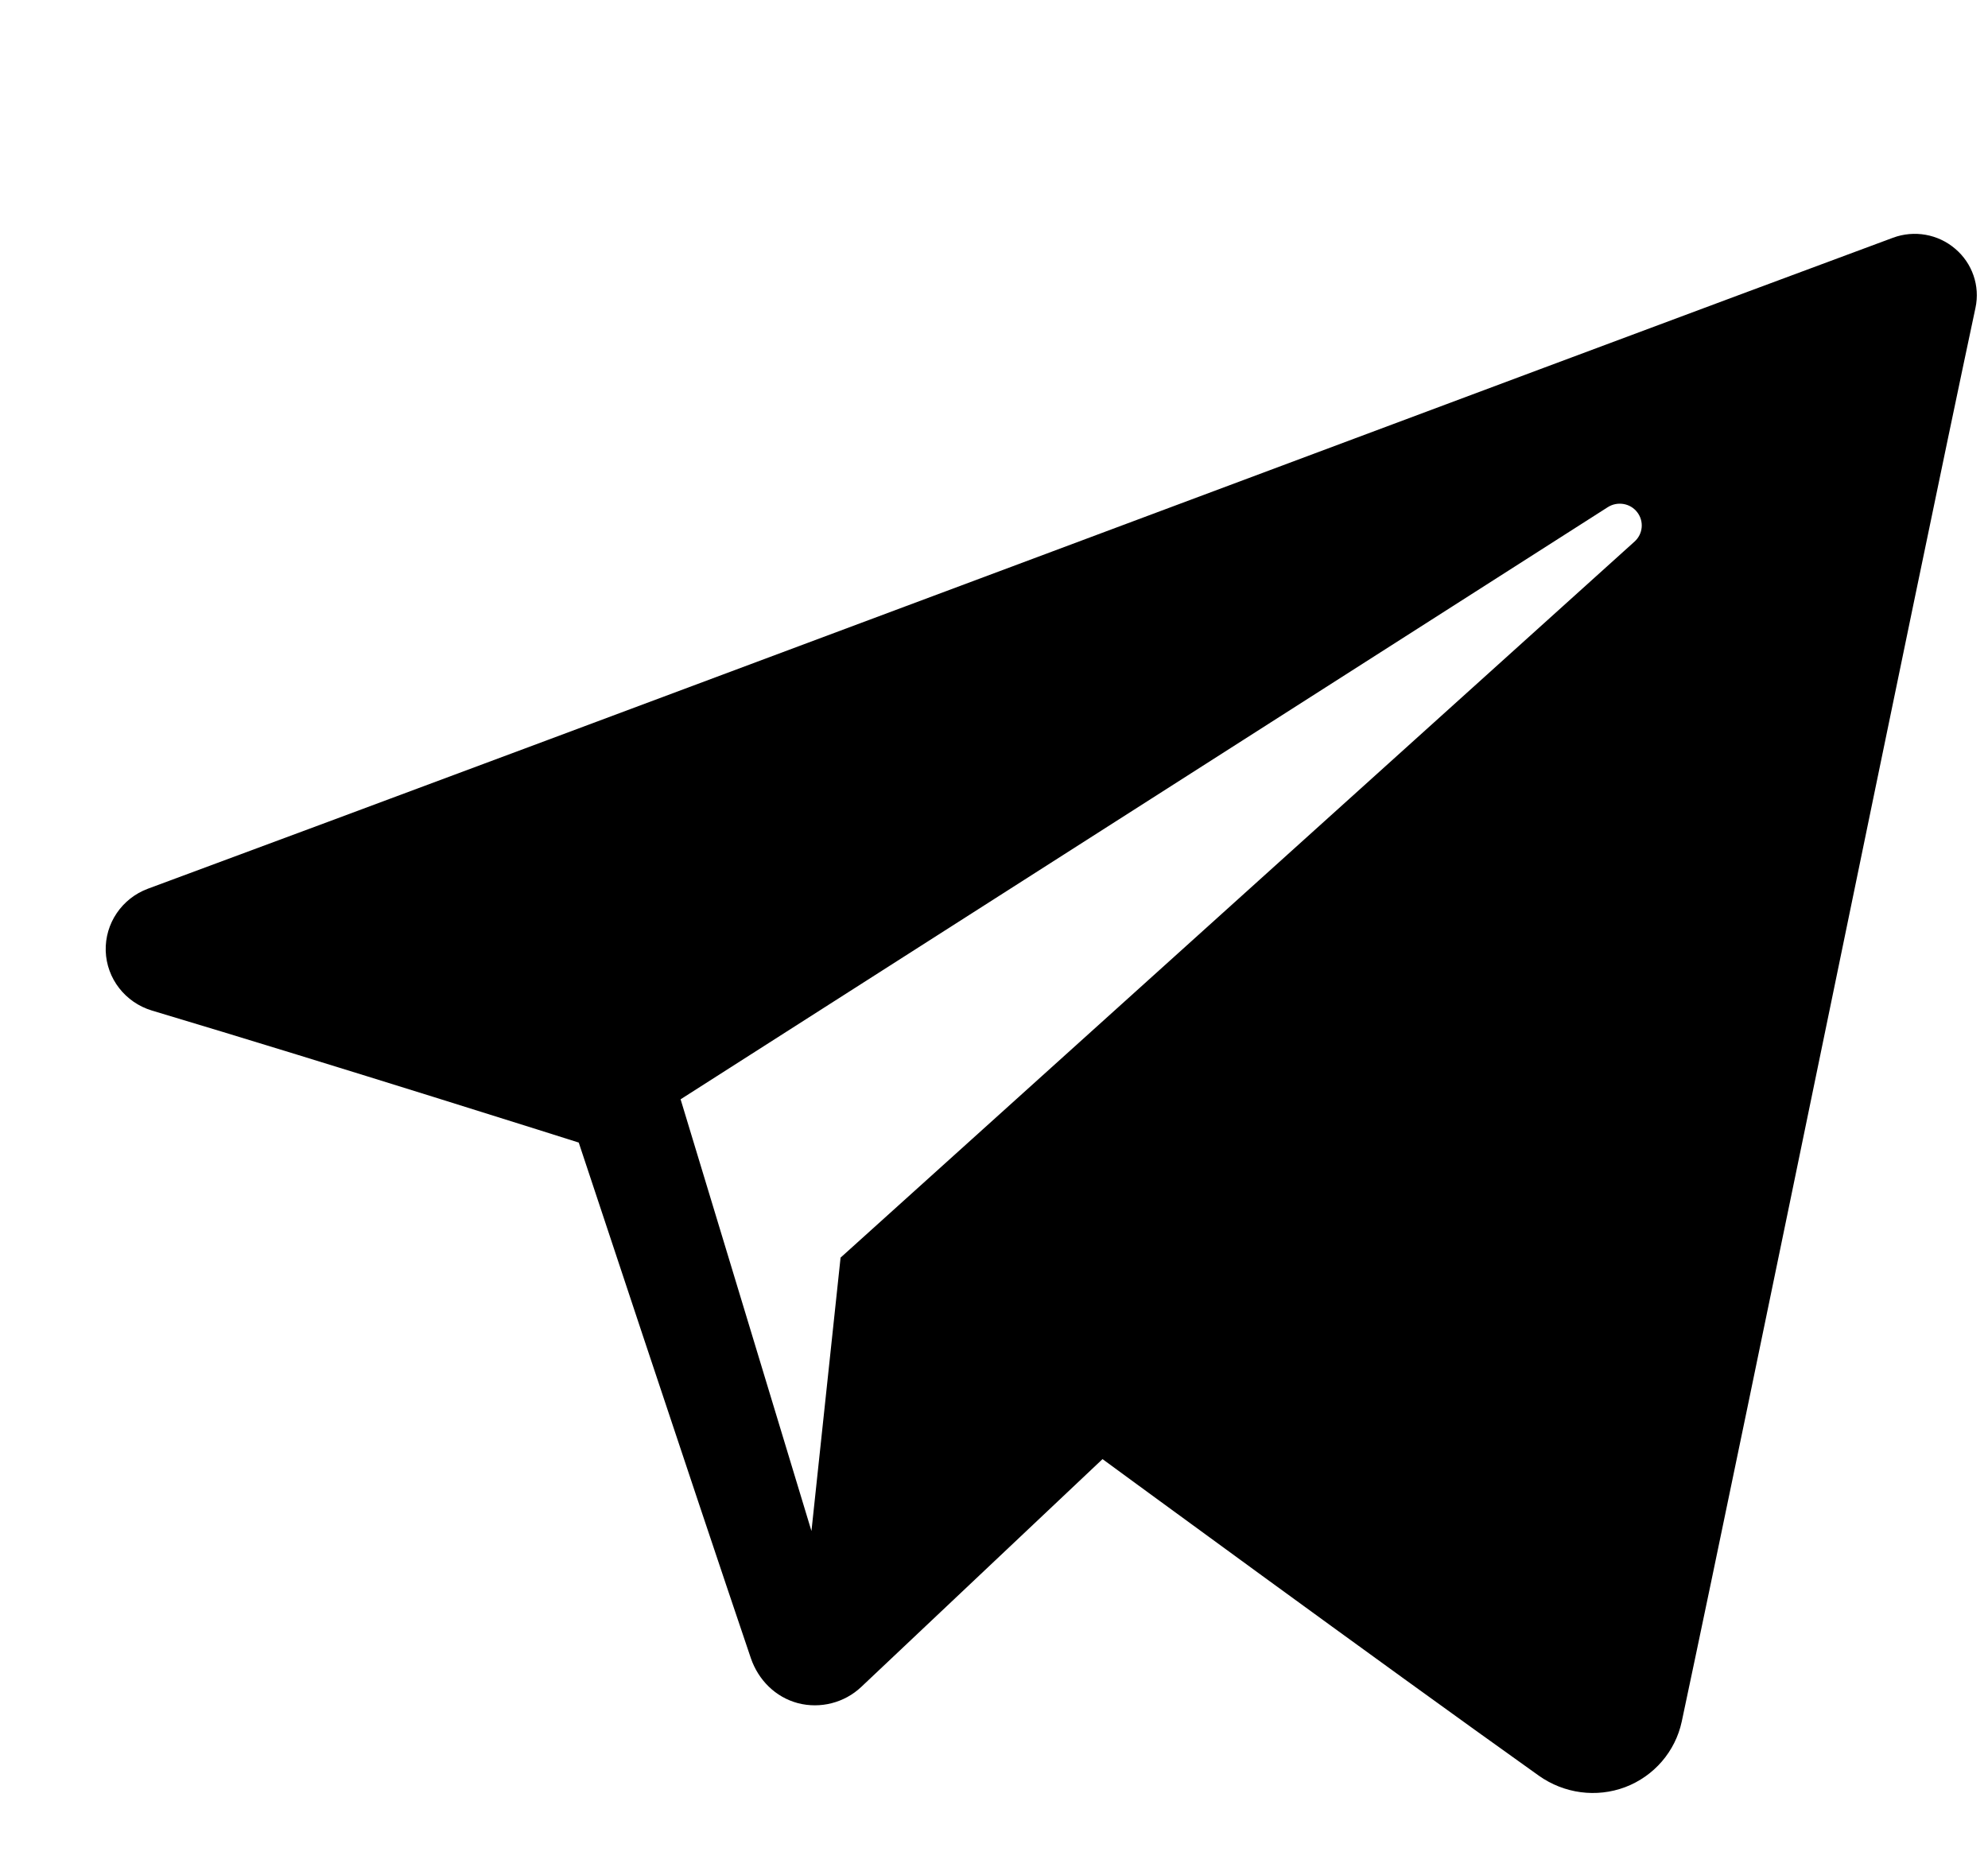 <svg width="17" height="16" viewBox="0 0 17 16" fill="none" xmlns="http://www.w3.org/2000/svg">
<g clip-path="url(#clip0_0_67)">
<path fill-rule="evenodd" clip-rule="evenodd" d="M13.16 15.186C13.375 15.338 13.651 15.376 13.898 15.283C14.145 15.189 14.326 14.978 14.381 14.723C14.96 12 16.365 5.109 16.893 2.632C16.933 2.445 16.866 2.251 16.719 2.127C16.573 2.002 16.369 1.966 16.188 2.033C13.393 3.068 4.784 6.298 1.265 7.6C1.042 7.683 0.897 7.897 0.904 8.133C0.912 8.369 1.071 8.573 1.299 8.642C2.877 9.114 4.949 9.771 4.949 9.771C4.949 9.771 5.917 12.694 6.421 14.181C6.485 14.367 6.631 14.514 6.823 14.565C7.015 14.615 7.221 14.562 7.364 14.427C8.175 13.661 9.428 12.478 9.428 12.478C9.428 12.478 11.809 14.224 13.16 15.186ZM5.82 9.401L6.939 13.093L7.188 10.755C7.188 10.755 11.513 6.855 13.978 4.631C14.05 4.566 14.06 4.457 14 4.38C13.941 4.303 13.831 4.285 13.749 4.337C10.892 6.162 5.82 9.401 5.82 9.401Z" fill="black"/>
</g>
<defs>
<clipPath id="clip0_0_67">
<rect width="16" height="16" fill="white" transform="translate(0.904)"/>
</clipPath>
</defs>
</svg>
